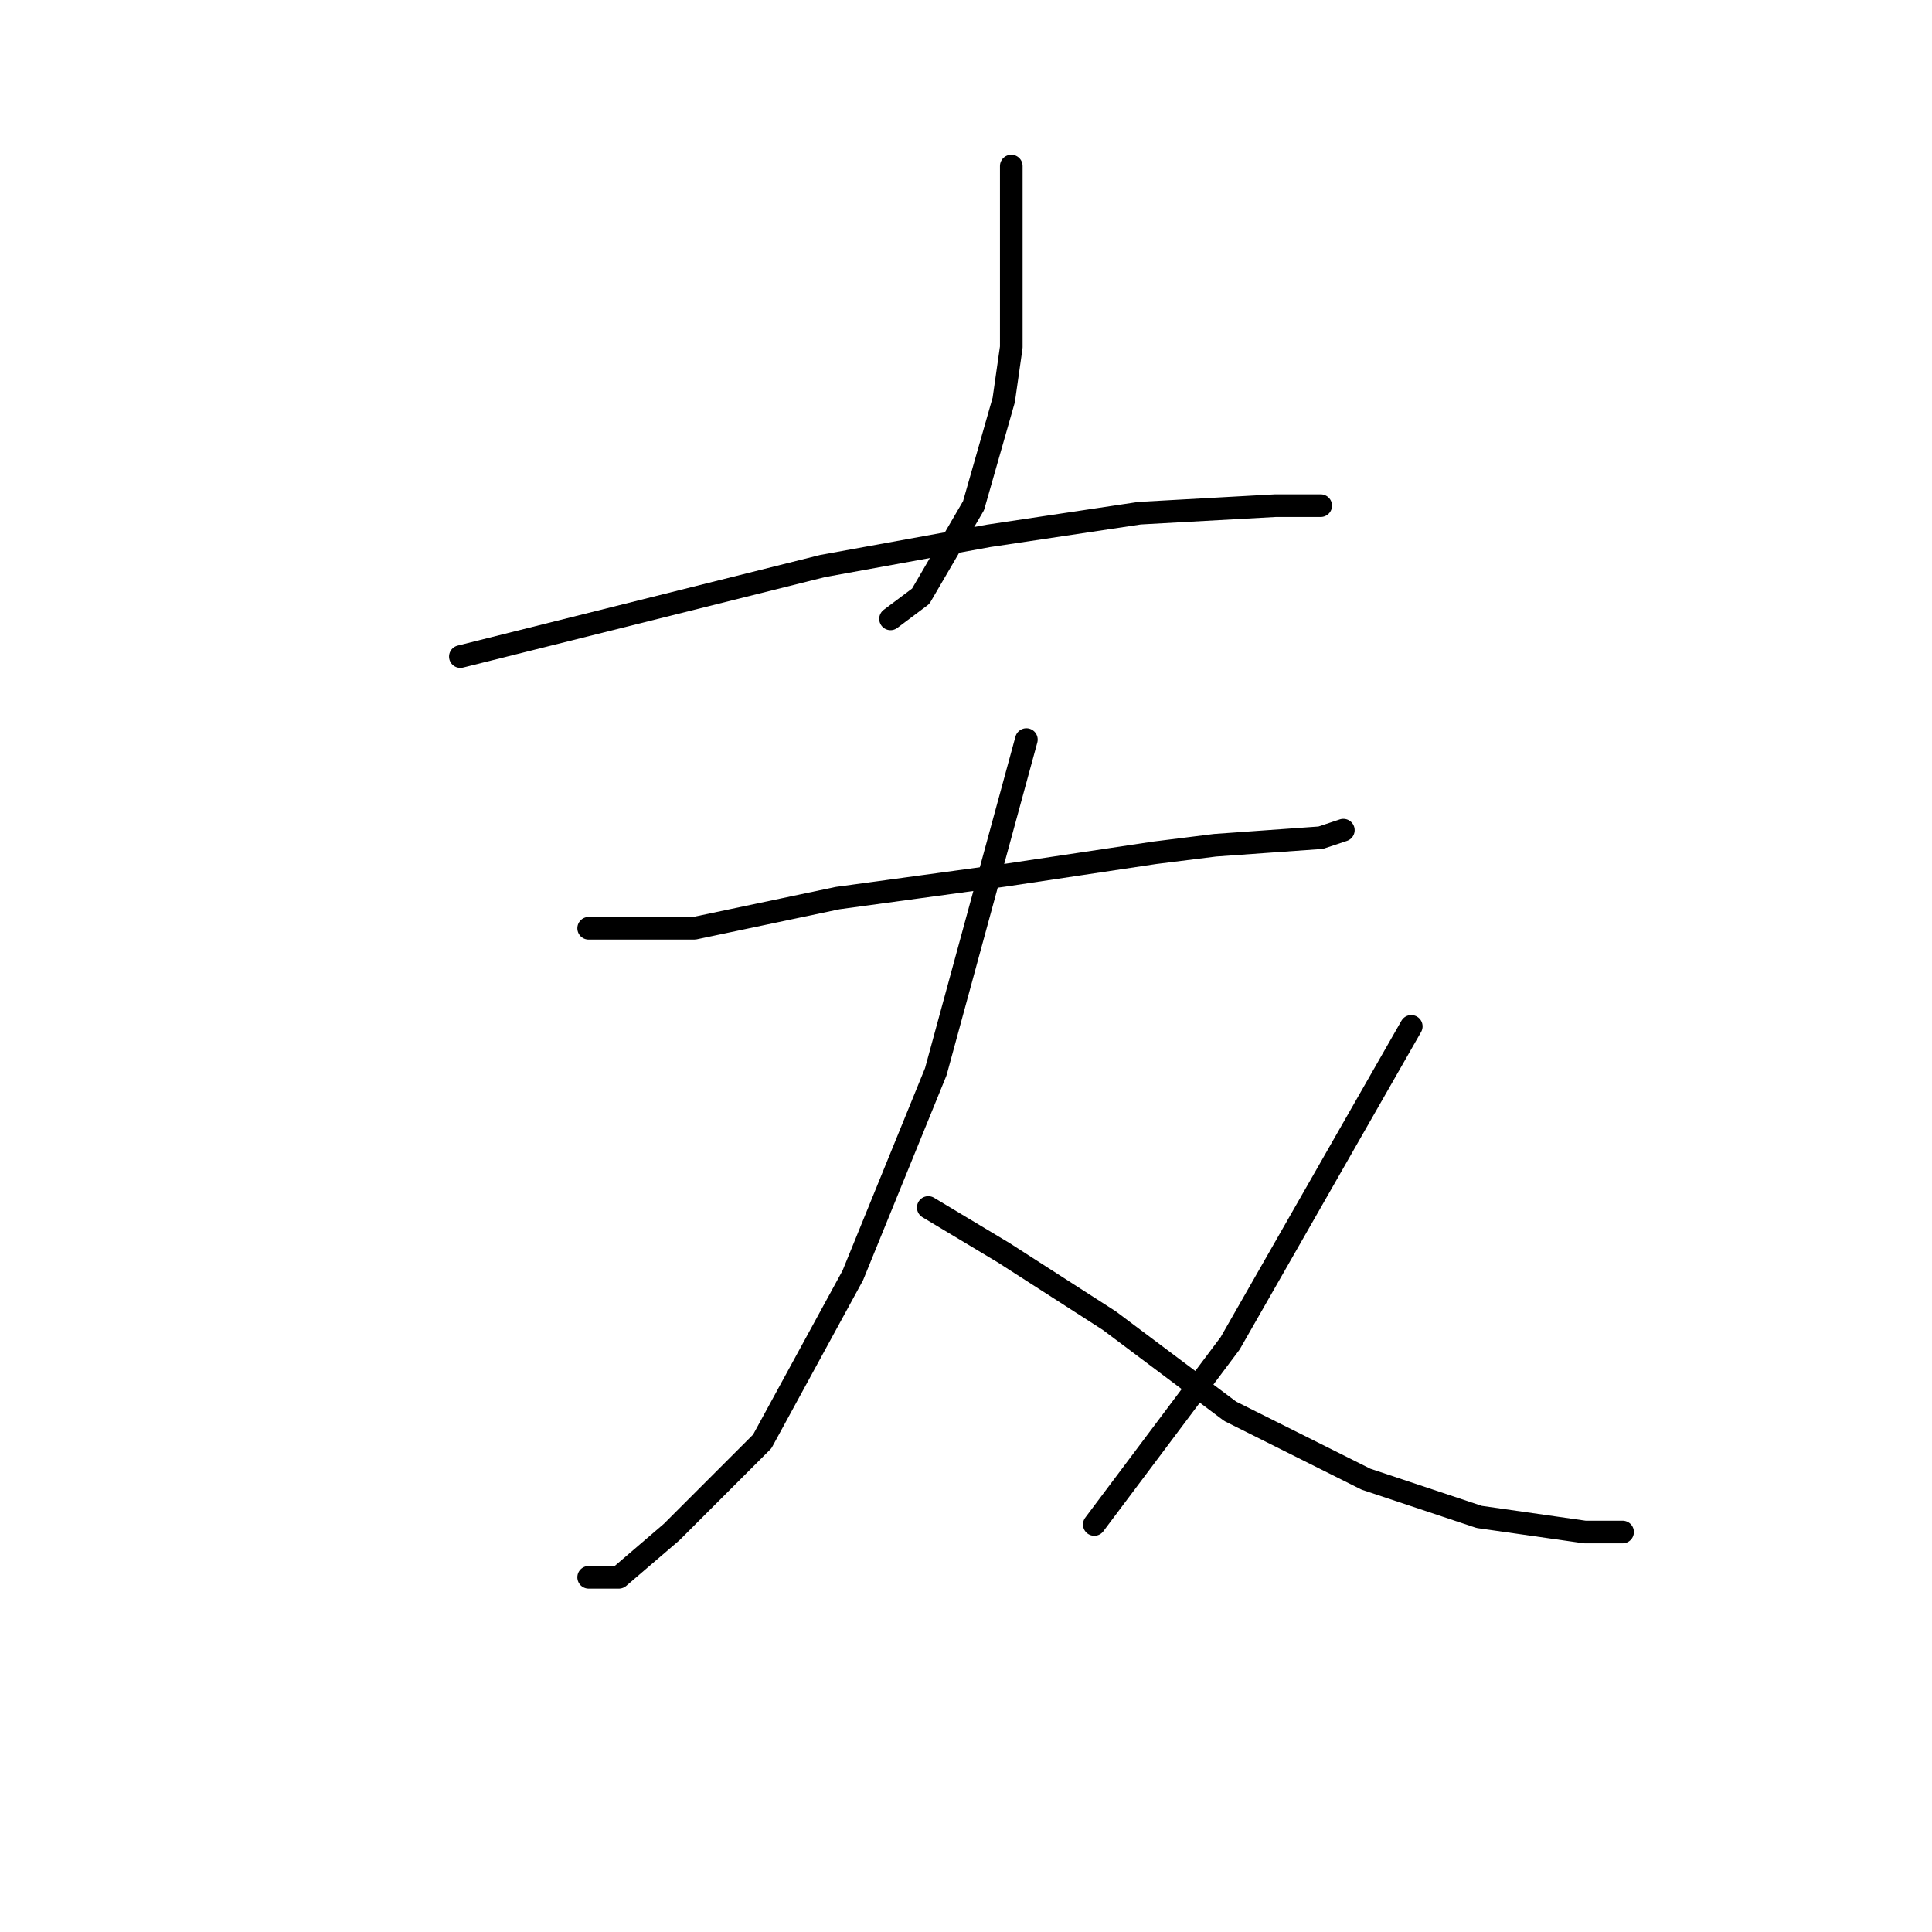 <?xml version="1.0" standalone="no"?>
    <svg width="256" height="256" xmlns="http://www.w3.org/2000/svg" version="1.1">
    <polyline stroke="black" stroke-width="3" stroke-linecap="round" fill="transparent" stroke-linejoin="round" points="134 22 134 34 134 46 133 53 129 67 122 79 118 82 118 82 " />
        <polyline stroke="black" stroke-width="3" stroke-linecap="round" fill="transparent" stroke-linejoin="round" points="61 87 85 81 109 75 131 71 151 68 169 67 175 67 175 67 " />
        <polyline stroke="black" stroke-width="3" stroke-linecap="round" fill="transparent" stroke-linejoin="round" points="78 123 85 123 92 123 111 119 133 116 153 113 161 112 175 111 178 110 178 110 " />
        <polyline stroke="black" stroke-width="3" stroke-linecap="round" fill="transparent" stroke-linejoin="round" points="136 98 130 120 124 142 113 169 101 191 89 203 82 209 78 209 78 209 " />
        <polyline stroke="black" stroke-width="3" stroke-linecap="round" fill="transparent" stroke-linejoin="round" points="123 160 128 163 133 166 147 175 163 187 181 196 196 201 210 203 215 203 215 203 " />
        <polyline stroke="black" stroke-width="3" stroke-linecap="round" fill="transparent" stroke-linejoin="round" points="187 136 175 157 163 178 145 202 145 202 " />
        </svg>